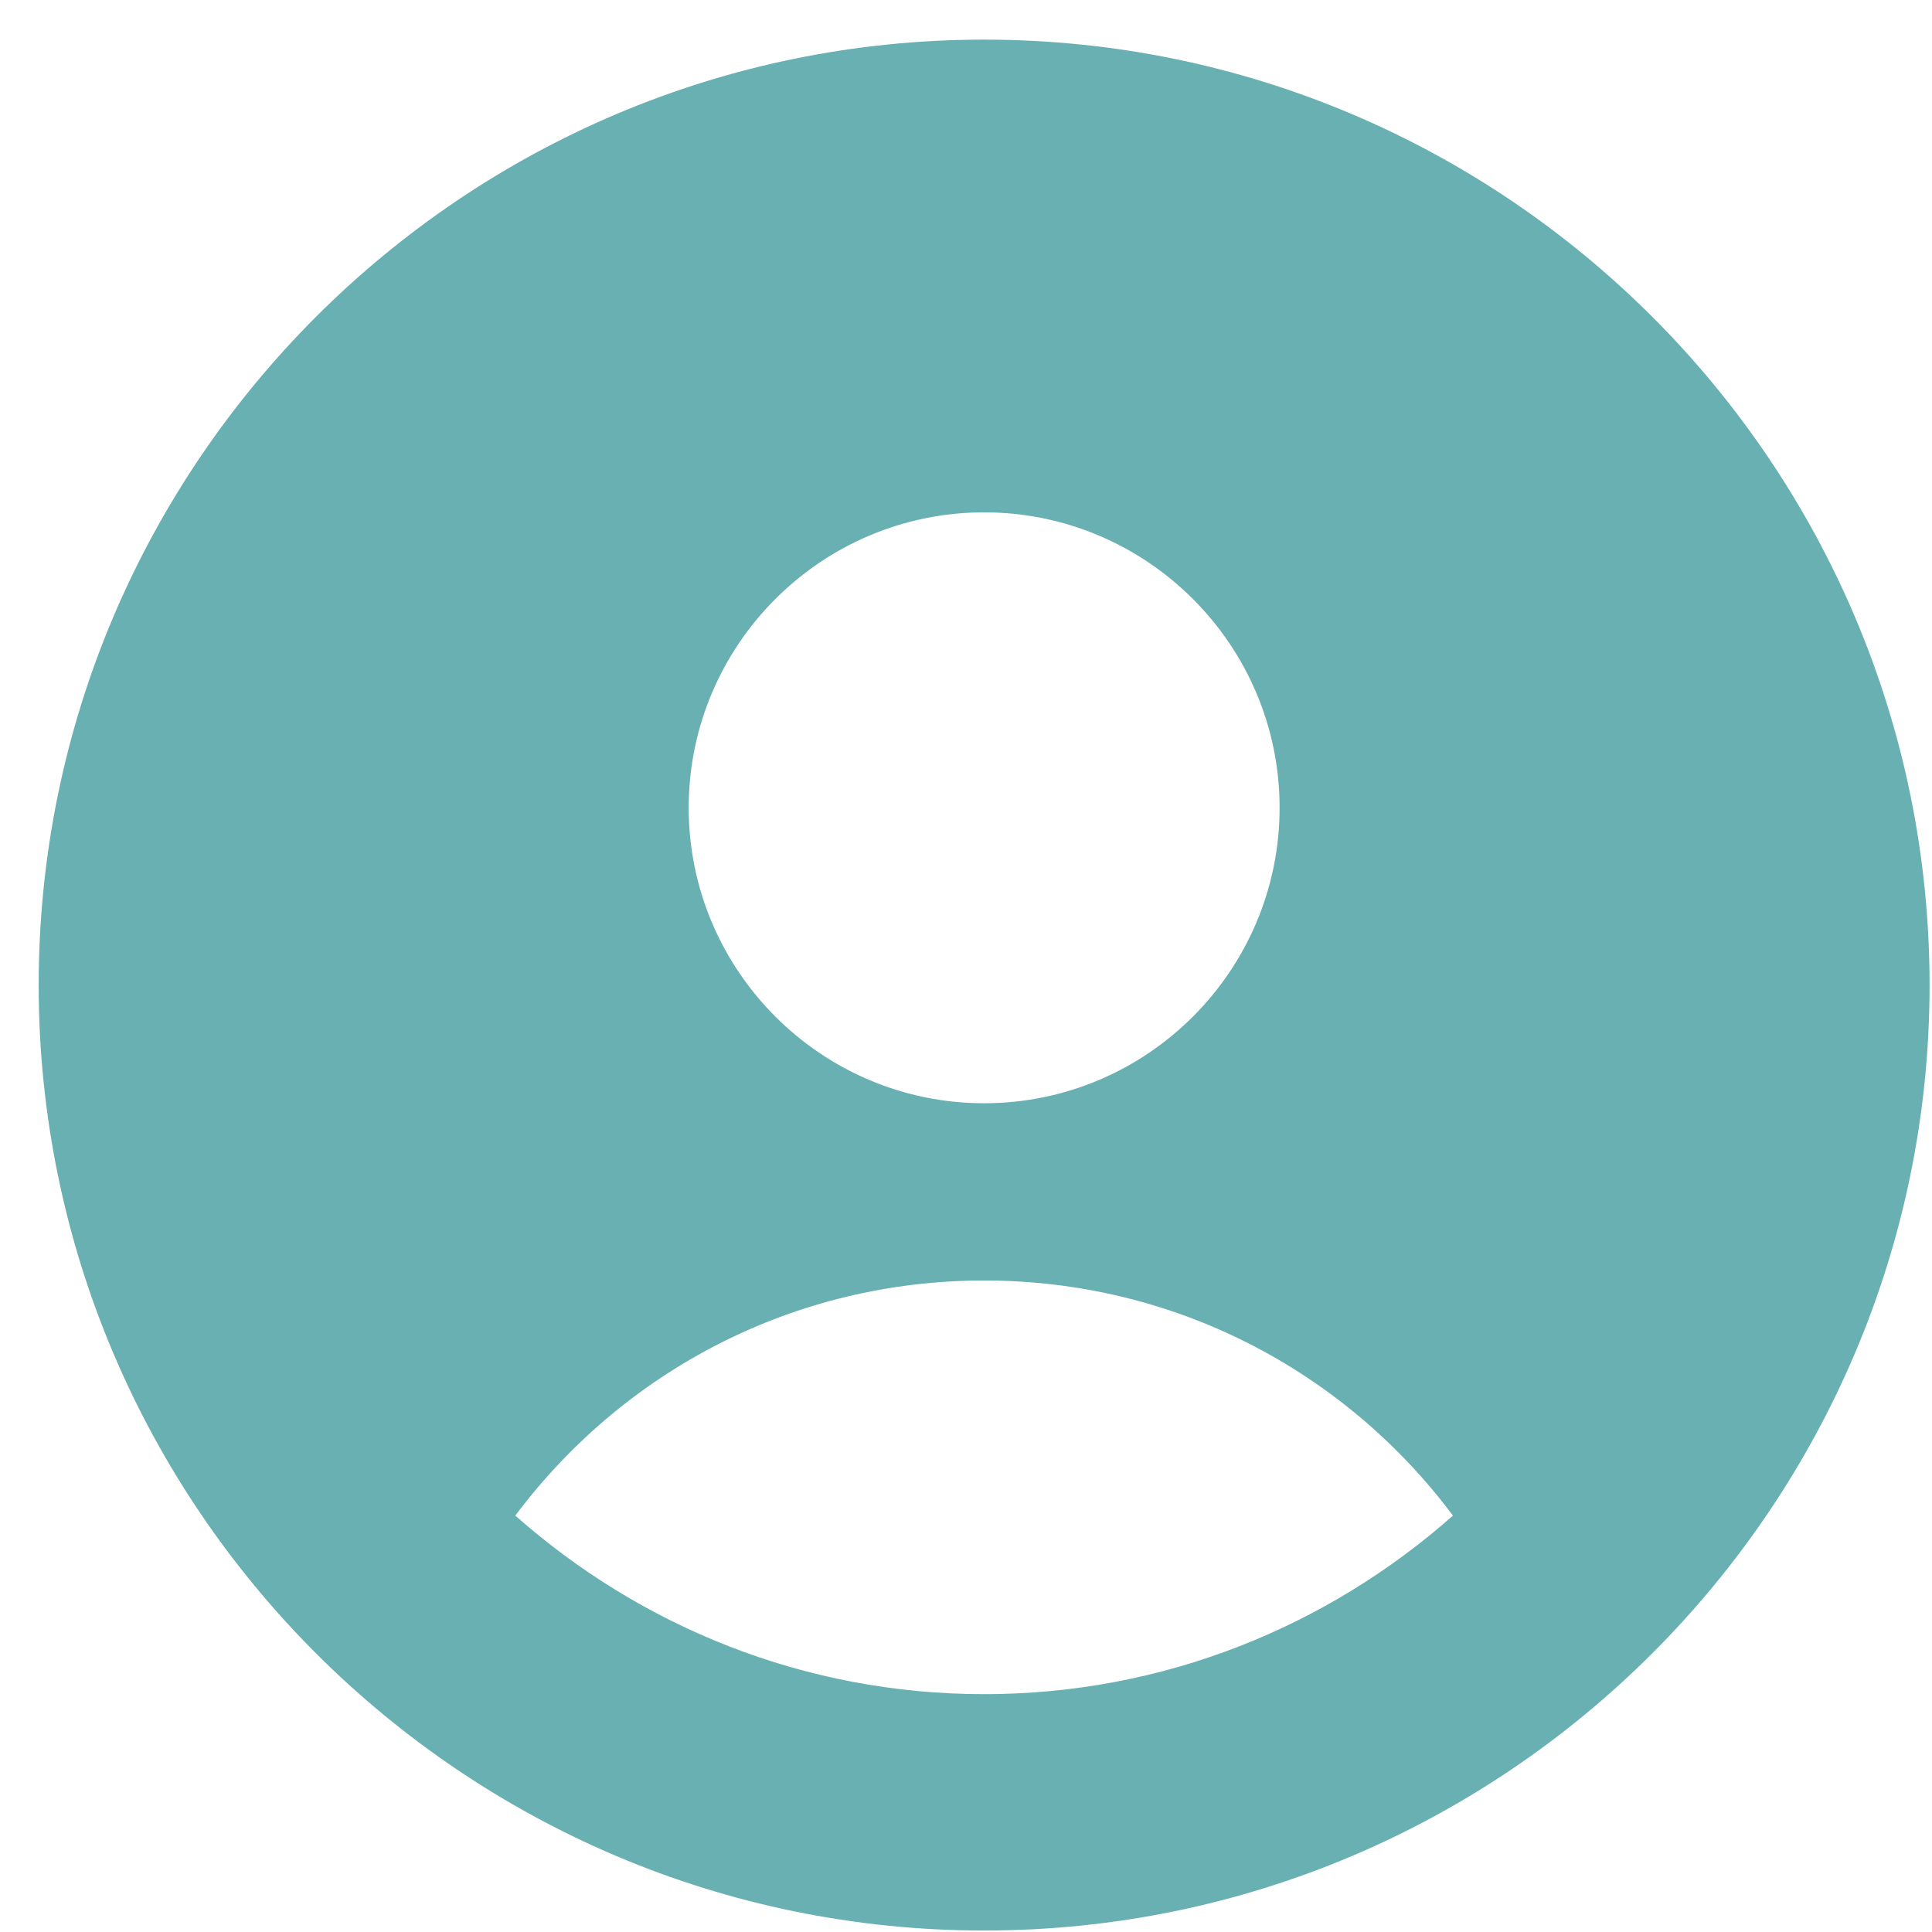 <svg width="47" height="47" viewBox="0 0 47 47" fill="none" xmlns="http://www.w3.org/2000/svg">
<path d="M23.941 0.964C11.26 0.964 0.941 11.282 0.941 23.964C0.941 36.645 11.26 46.964 23.941 46.964C36.623 46.964 46.941 36.645 46.941 23.964C46.941 11.282 36.623 0.964 23.941 0.964ZM23.941 12.464C27.903 12.464 31.129 15.69 31.129 19.651C31.129 23.613 27.903 26.839 23.941 26.839C19.98 26.839 16.754 23.613 16.754 19.651C16.754 15.69 19.98 12.464 23.941 12.464ZM23.941 41.214C19.566 41.214 15.581 39.564 12.536 36.87C15.181 33.339 19.324 31.151 23.941 31.151C28.559 31.151 32.704 33.339 35.346 36.87C32.302 39.564 28.314 41.214 23.941 41.214Z" fill="#69B0B2"/>
</svg>
